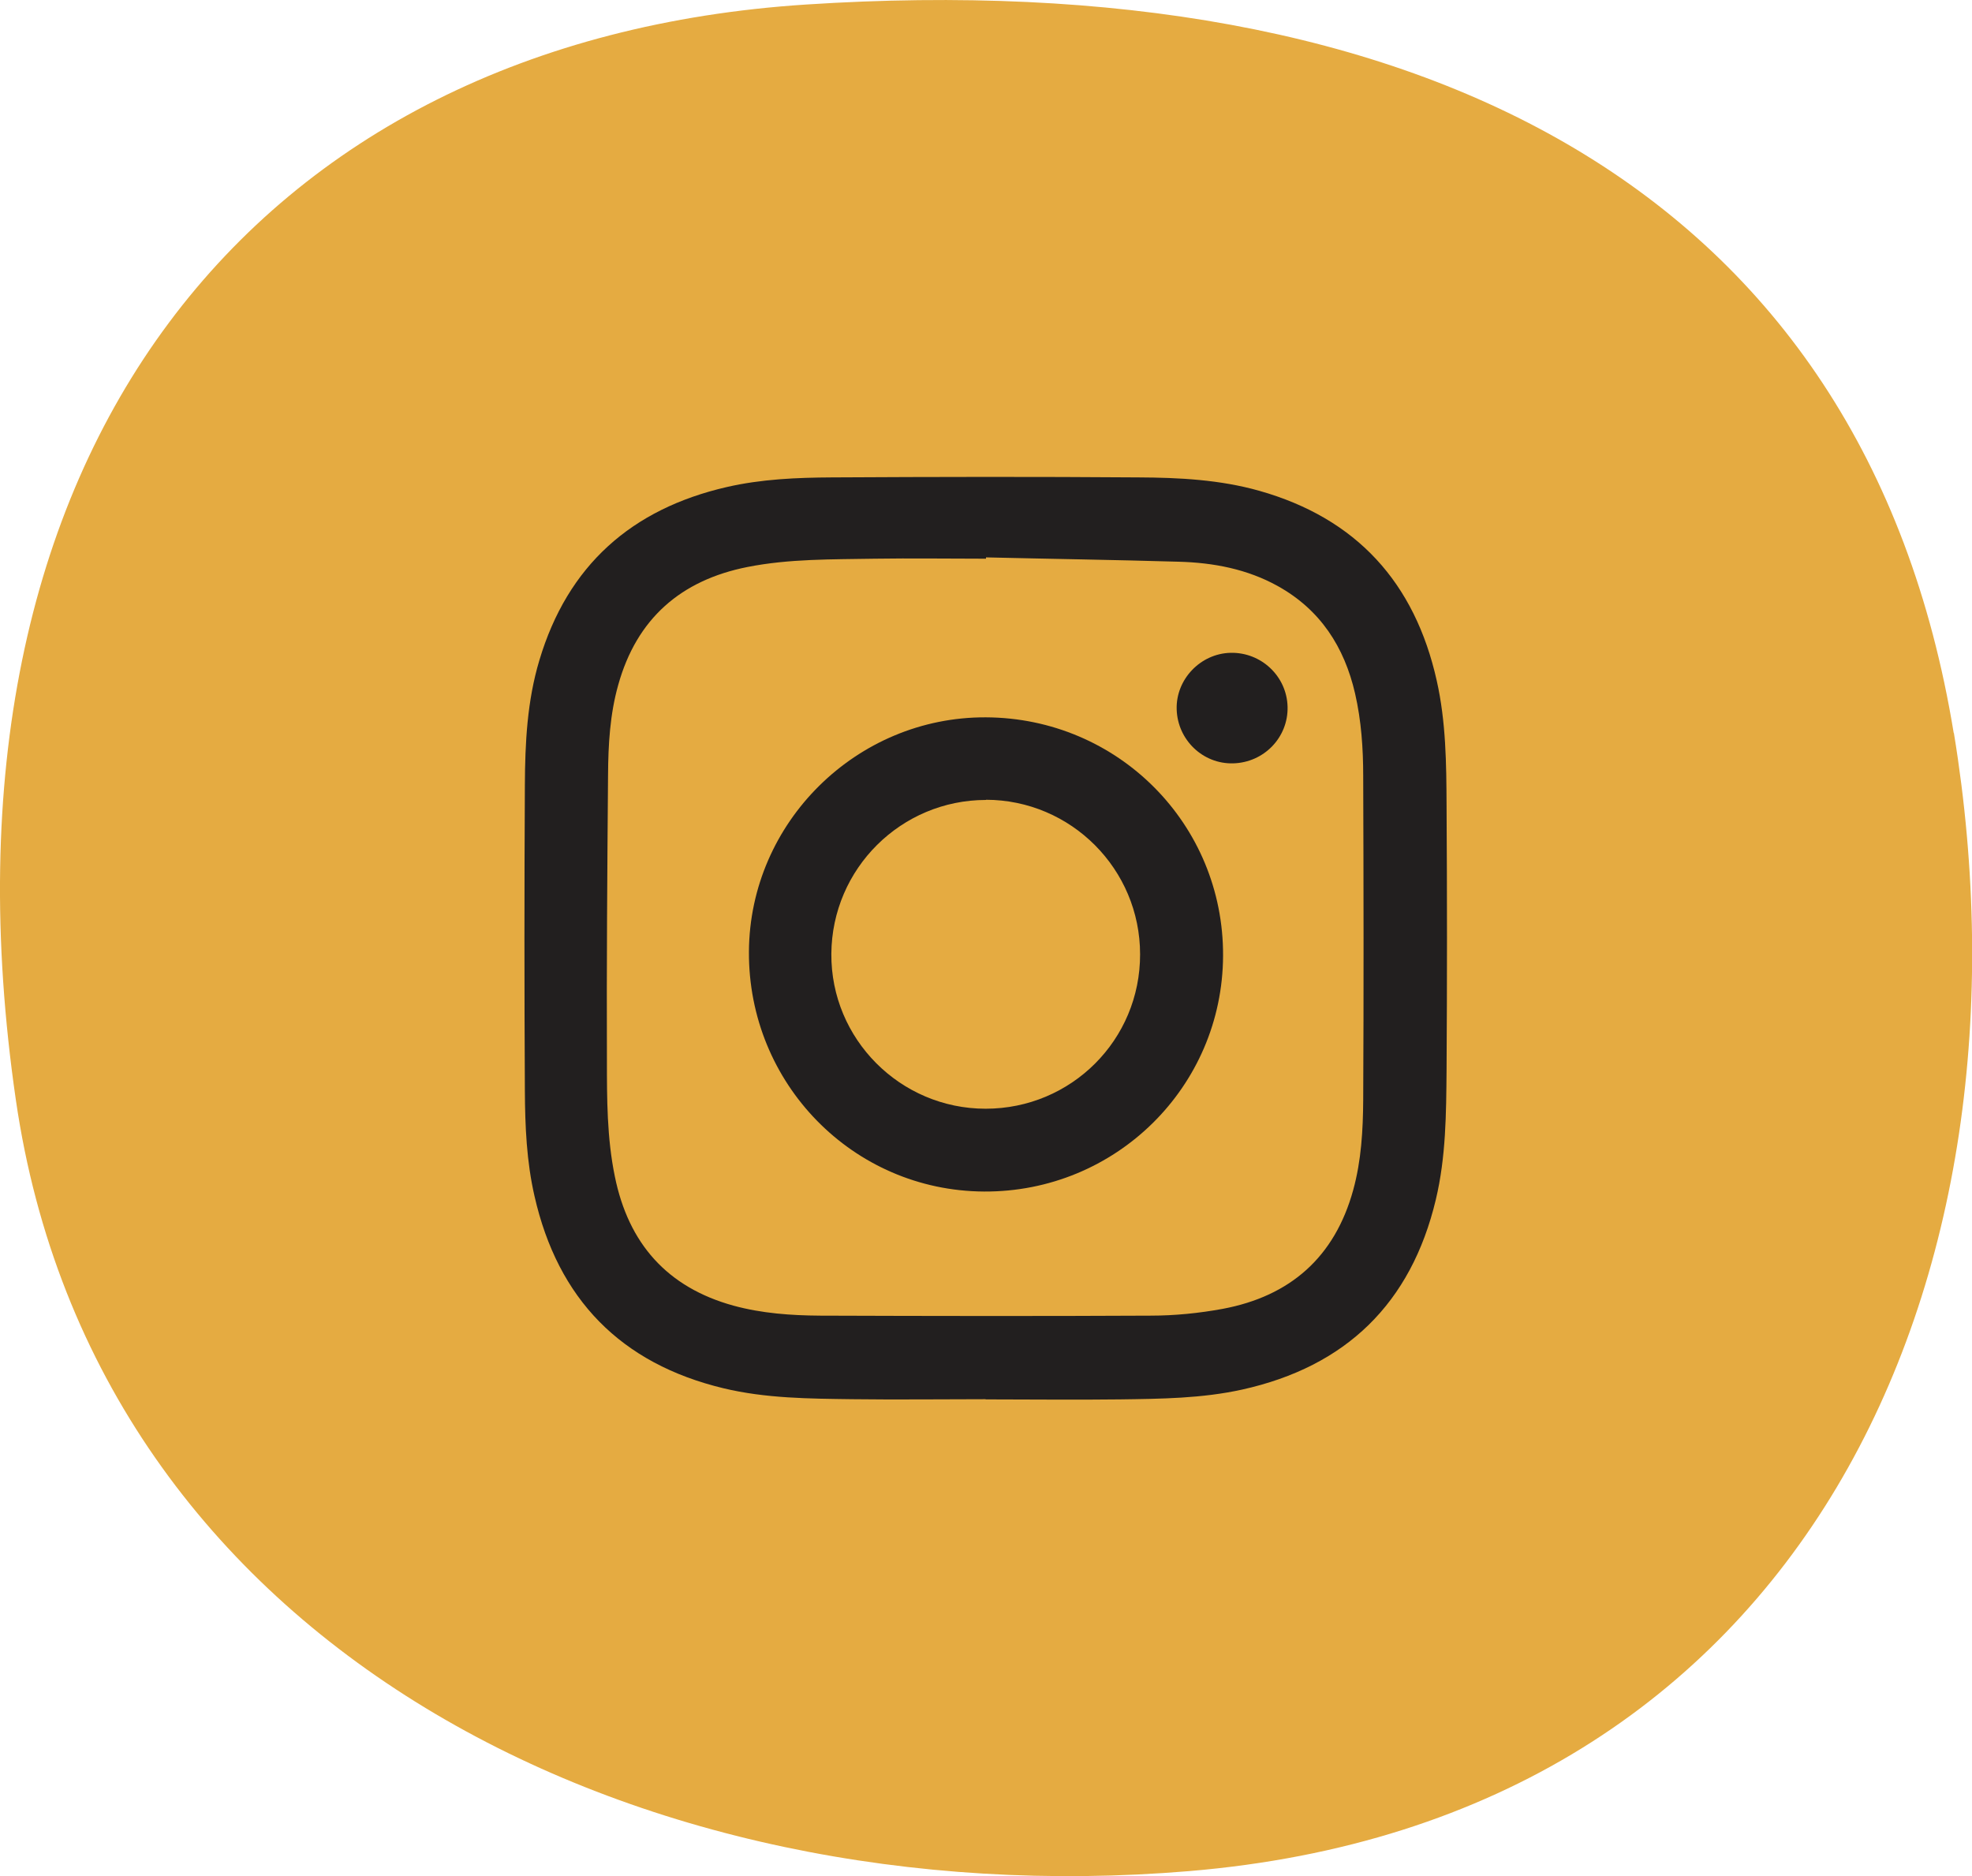 <?xml version="1.0" encoding="UTF-8"?>
<svg id="Layer_2" data-name="Layer 2" xmlns="http://www.w3.org/2000/svg" viewBox="0 0 104.56 99.47">
  <defs>
    <style>
      .cls-1 {
        fill: #e5ab41;
      }

      .cls-1, .cls-2 {
        stroke-width: 0px;
      }

      .cls-2 {
        fill: #221f1f;
      }
    </style>
  </defs>
  <g id="Layer_1-2" data-name="Layer 1">
    <path class="cls-1" d="M103.6,38.86c4.74,28.94-7.8,57.61-40.57,60.34-29.22,2.43-57.97-11.87-62.19-40.89C-4.15,23.99,13.49,2.14,42.74.24c32.42-2.11,56.11,9.67,60.85,38.62Z"/>
    <g>
      <path class="cls-2" d="M52.27,74.18c-2.36,0-4.71.03-7.07,0-2.29-.03-4.59-.04-6.84-.58-5.45-1.31-8.78-4.73-10.02-10.19-.42-1.83-.5-3.71-.51-5.57-.03-5.41-.03-10.81,0-16.22.01-2.23.12-4.46.77-6.62,1.5-5.02,4.88-8.02,9.94-9.18,1.83-.42,3.7-.5,5.57-.51,5.42-.03,10.84-.04,16.26,0,2.15.01,4.31.12,6.4.71,5.16,1.46,8.25,4.87,9.41,10.07.49,2.18.51,4.4.52,6.62.03,4.67.03,9.35,0,14.02-.02,2.3-.03,4.61-.57,6.87-1.31,5.5-4.76,8.85-10.27,10.07-2.13.47-4.3.49-6.47.52-2.38.03-4.76,0-7.14,0ZM52.28,29.55s0,.05,0,.07c-1.97,0-3.94-.03-5.91,0-2.25.04-4.52,0-6.74.44-3.53.7-5.87,2.74-6.85,6.25-.44,1.56-.53,3.17-.54,4.78-.04,5.03-.08,10.07-.06,15.1,0,2.06,0,4.14.42,6.18.72,3.55,2.77,5.88,6.29,6.85,1.5.41,3.05.52,4.59.53,5.84.02,11.69.03,17.53,0,1.28,0,2.57-.13,3.82-.36,3.58-.67,5.94-2.74,6.92-6.3.43-1.56.52-3.17.53-4.78.03-5.72.02-11.44,0-17.16,0-1.47-.1-2.94-.43-4.38-.57-2.48-1.85-4.45-4.1-5.7-1.62-.9-3.41-1.24-5.25-1.29-3.41-.1-6.83-.15-10.24-.23Z"/>
      <path class="cls-2" d="M52.27,38.03c7.01.03,12.61,5.66,12.58,12.64-.03,6.96-5.7,12.54-12.68,12.5-6.94-.04-12.5-5.72-12.46-12.72.04-6.85,5.71-12.45,12.56-12.42ZM52.28,42.41c-4.5,0-8.17,3.64-8.2,8.16-.03,4.51,3.65,8.21,8.18,8.21,4.54,0,8.2-3.65,8.19-8.19,0-4.51-3.66-8.18-8.17-8.19Z"/>
      <path class="cls-2" d="M65.38,40.47c-1.6.04-2.94-1.24-2.99-2.86-.05-1.59,1.26-2.96,2.85-3,1.63-.04,2.99,1.24,3.03,2.86.04,1.62-1.25,2.96-2.89,3Z"/>
    </g>
  </g>
</svg>